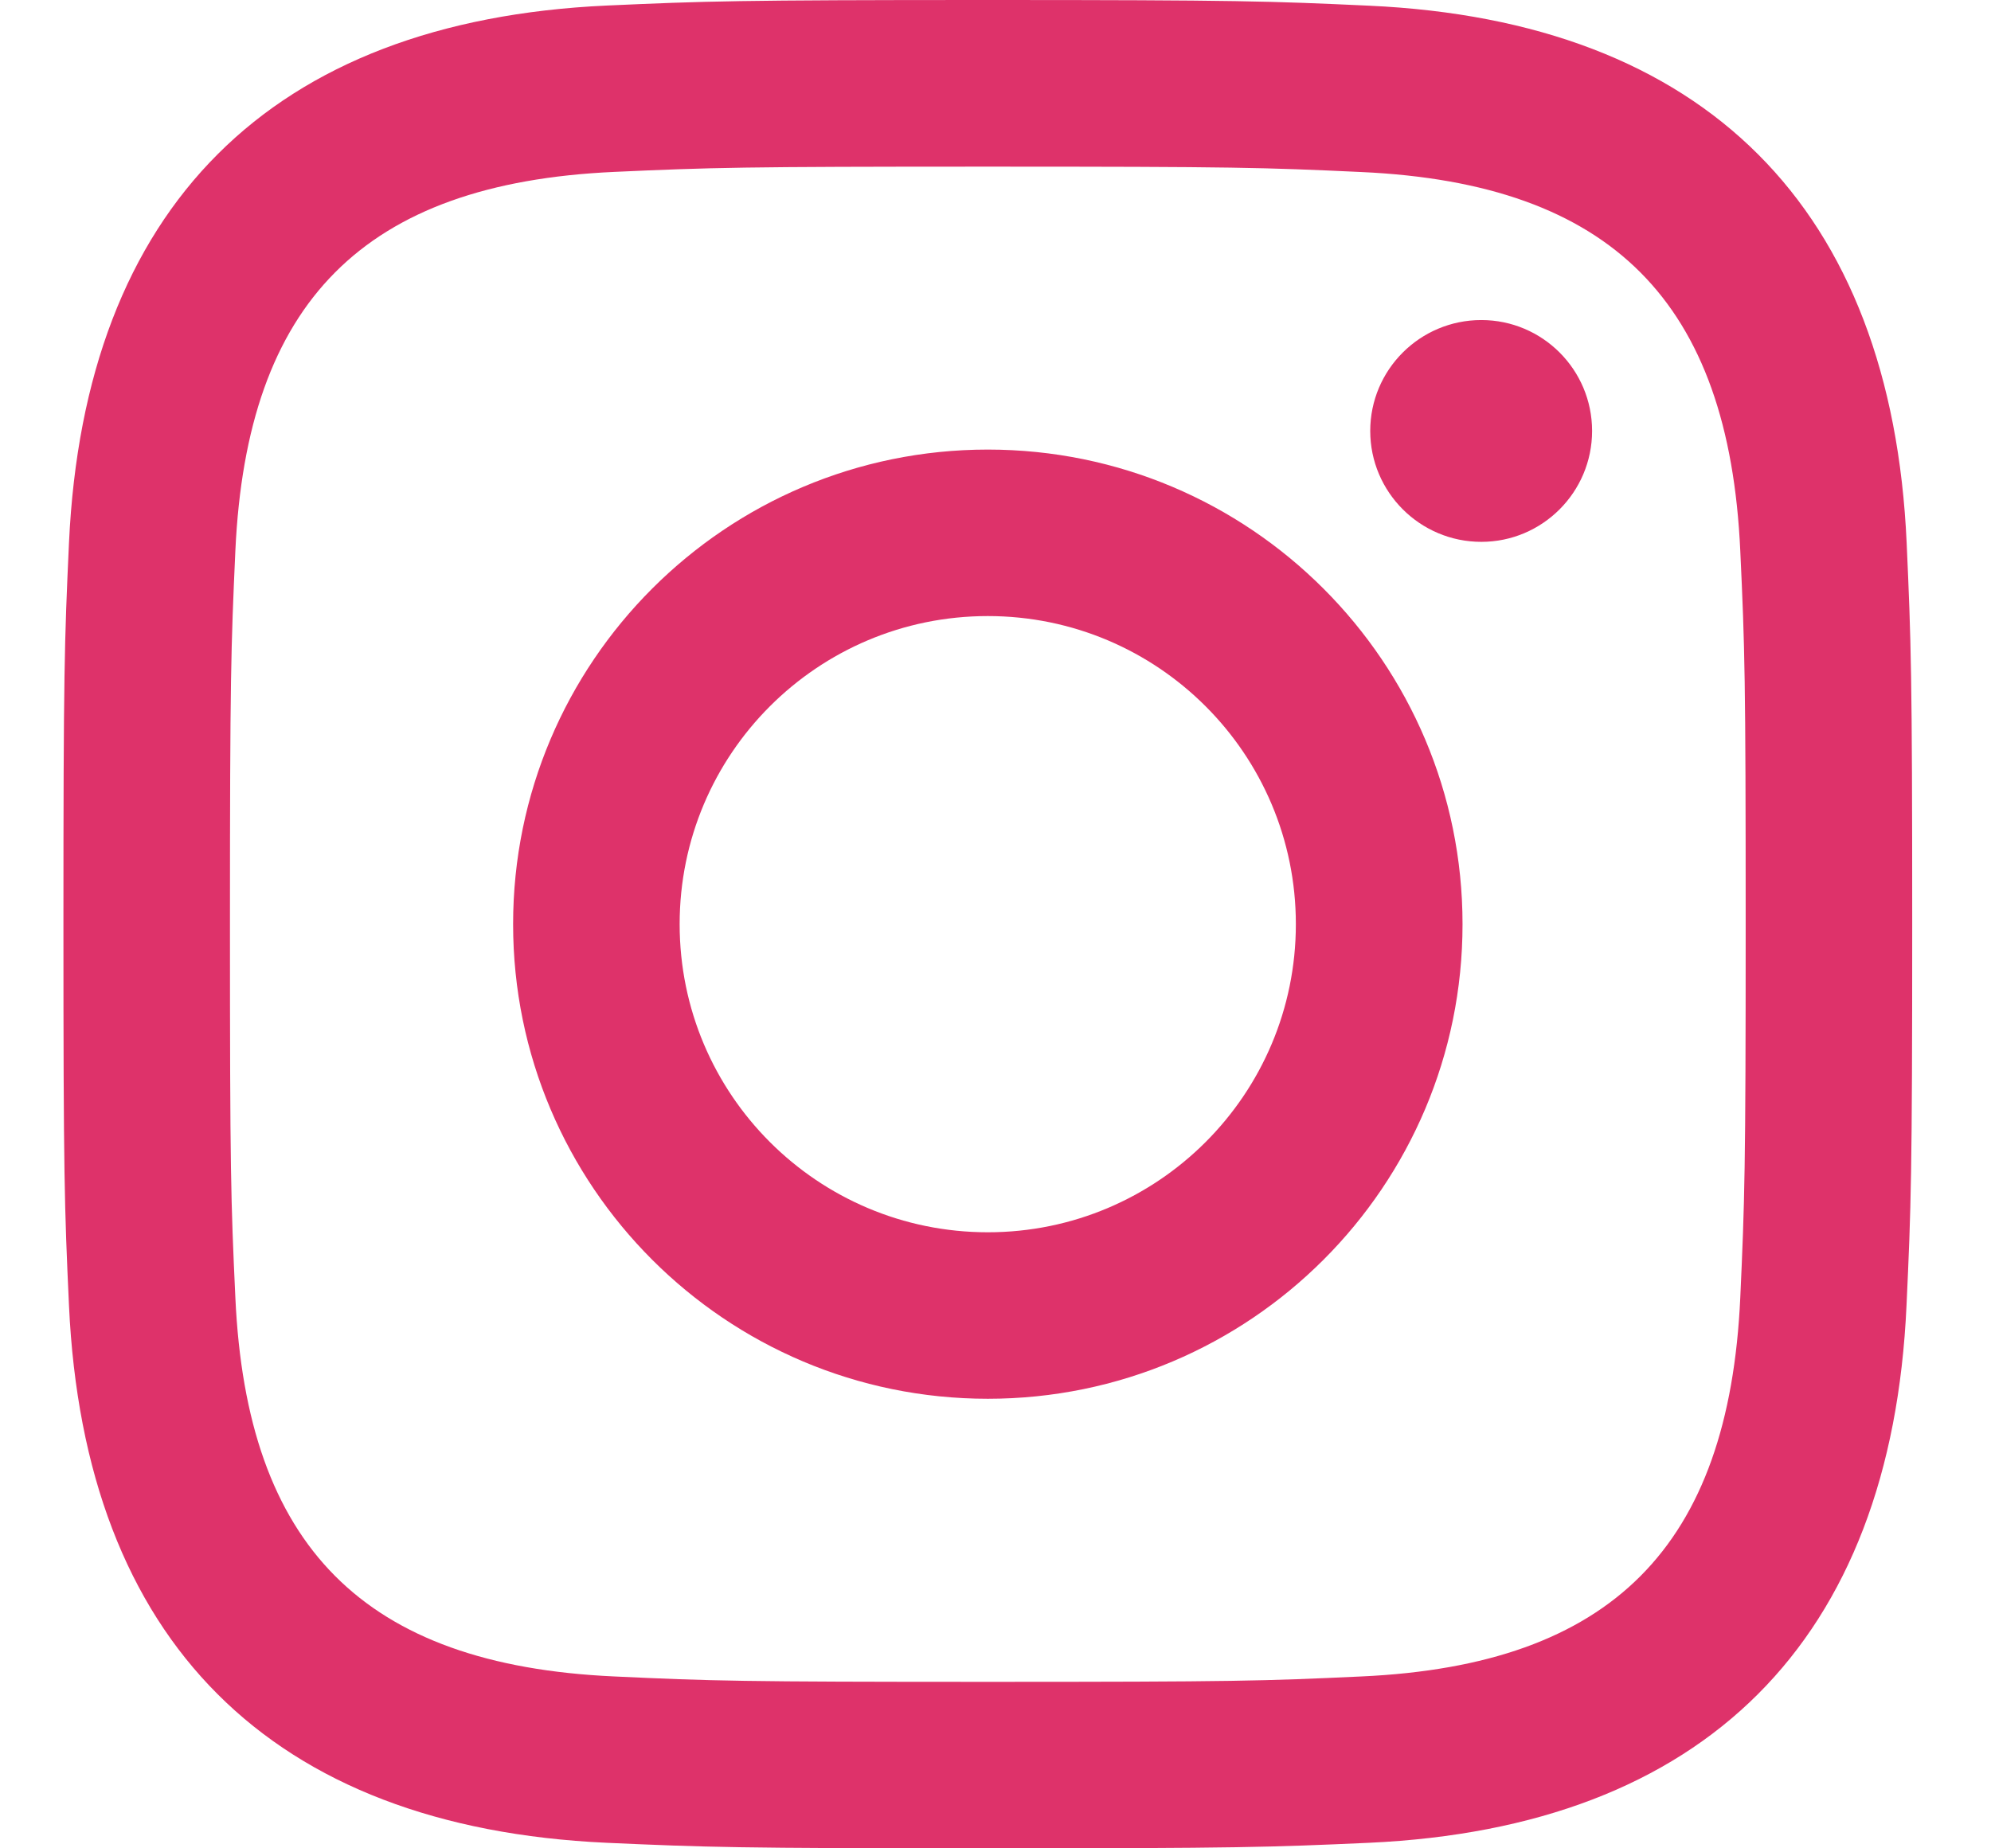 <svg width="14" height="13" viewBox="0 0 14 13" fill="none" xmlns="http://www.w3.org/2000/svg">
<path d="M6.946 1.172C8.681 1.172 8.887 1.178 9.573 1.21C11.334 1.29 12.157 2.126 12.237 3.874C12.269 4.559 12.275 4.765 12.275 6.501C12.275 8.237 12.268 8.442 12.237 9.127C12.157 10.874 11.336 11.711 9.573 11.791C8.887 11.823 8.682 11.829 6.946 11.829C5.21 11.829 5.004 11.823 4.319 11.791C2.553 11.711 1.735 10.871 1.655 9.127C1.623 8.441 1.617 8.236 1.617 6.5C1.617 4.764 1.624 4.559 1.655 3.873C1.736 2.126 2.556 1.289 4.319 1.209C5.005 1.178 5.21 1.172 6.946 1.172ZM6.946 0C5.181 0 4.96 0.008 4.266 0.039C1.906 0.147 0.594 1.457 0.485 3.82C0.453 4.514 0.446 4.735 0.446 6.5C0.446 8.265 0.453 8.487 0.485 9.18C0.593 11.541 1.903 12.853 4.266 12.961C4.96 12.992 5.181 13 6.946 13C8.711 13 8.933 12.992 9.626 12.961C11.984 12.853 13.3 11.543 13.406 9.18C13.438 8.487 13.446 8.265 13.446 6.5C13.446 4.735 13.438 4.514 13.407 3.82C13.301 1.462 11.989 0.148 9.627 0.04C8.933 0.008 8.711 0 6.946 0V0ZM6.946 3.162C5.103 3.162 3.608 4.657 3.608 6.5C3.608 8.343 5.103 9.838 6.946 9.838C8.789 9.838 10.284 8.344 10.284 6.5C10.284 4.657 8.789 3.162 6.946 3.162ZM6.946 8.667C5.749 8.667 4.779 7.697 4.779 6.5C4.779 5.303 5.749 4.333 6.946 4.333C8.142 4.333 9.112 5.303 9.112 6.5C9.112 7.697 8.142 8.667 6.946 8.667ZM10.416 2.251C9.985 2.251 9.635 2.6 9.635 3.031C9.635 3.461 9.985 3.811 10.416 3.811C10.846 3.811 11.195 3.461 11.195 3.031C11.195 2.6 10.846 2.251 10.416 2.251Z" fill="#DE326A"/>
</svg>
